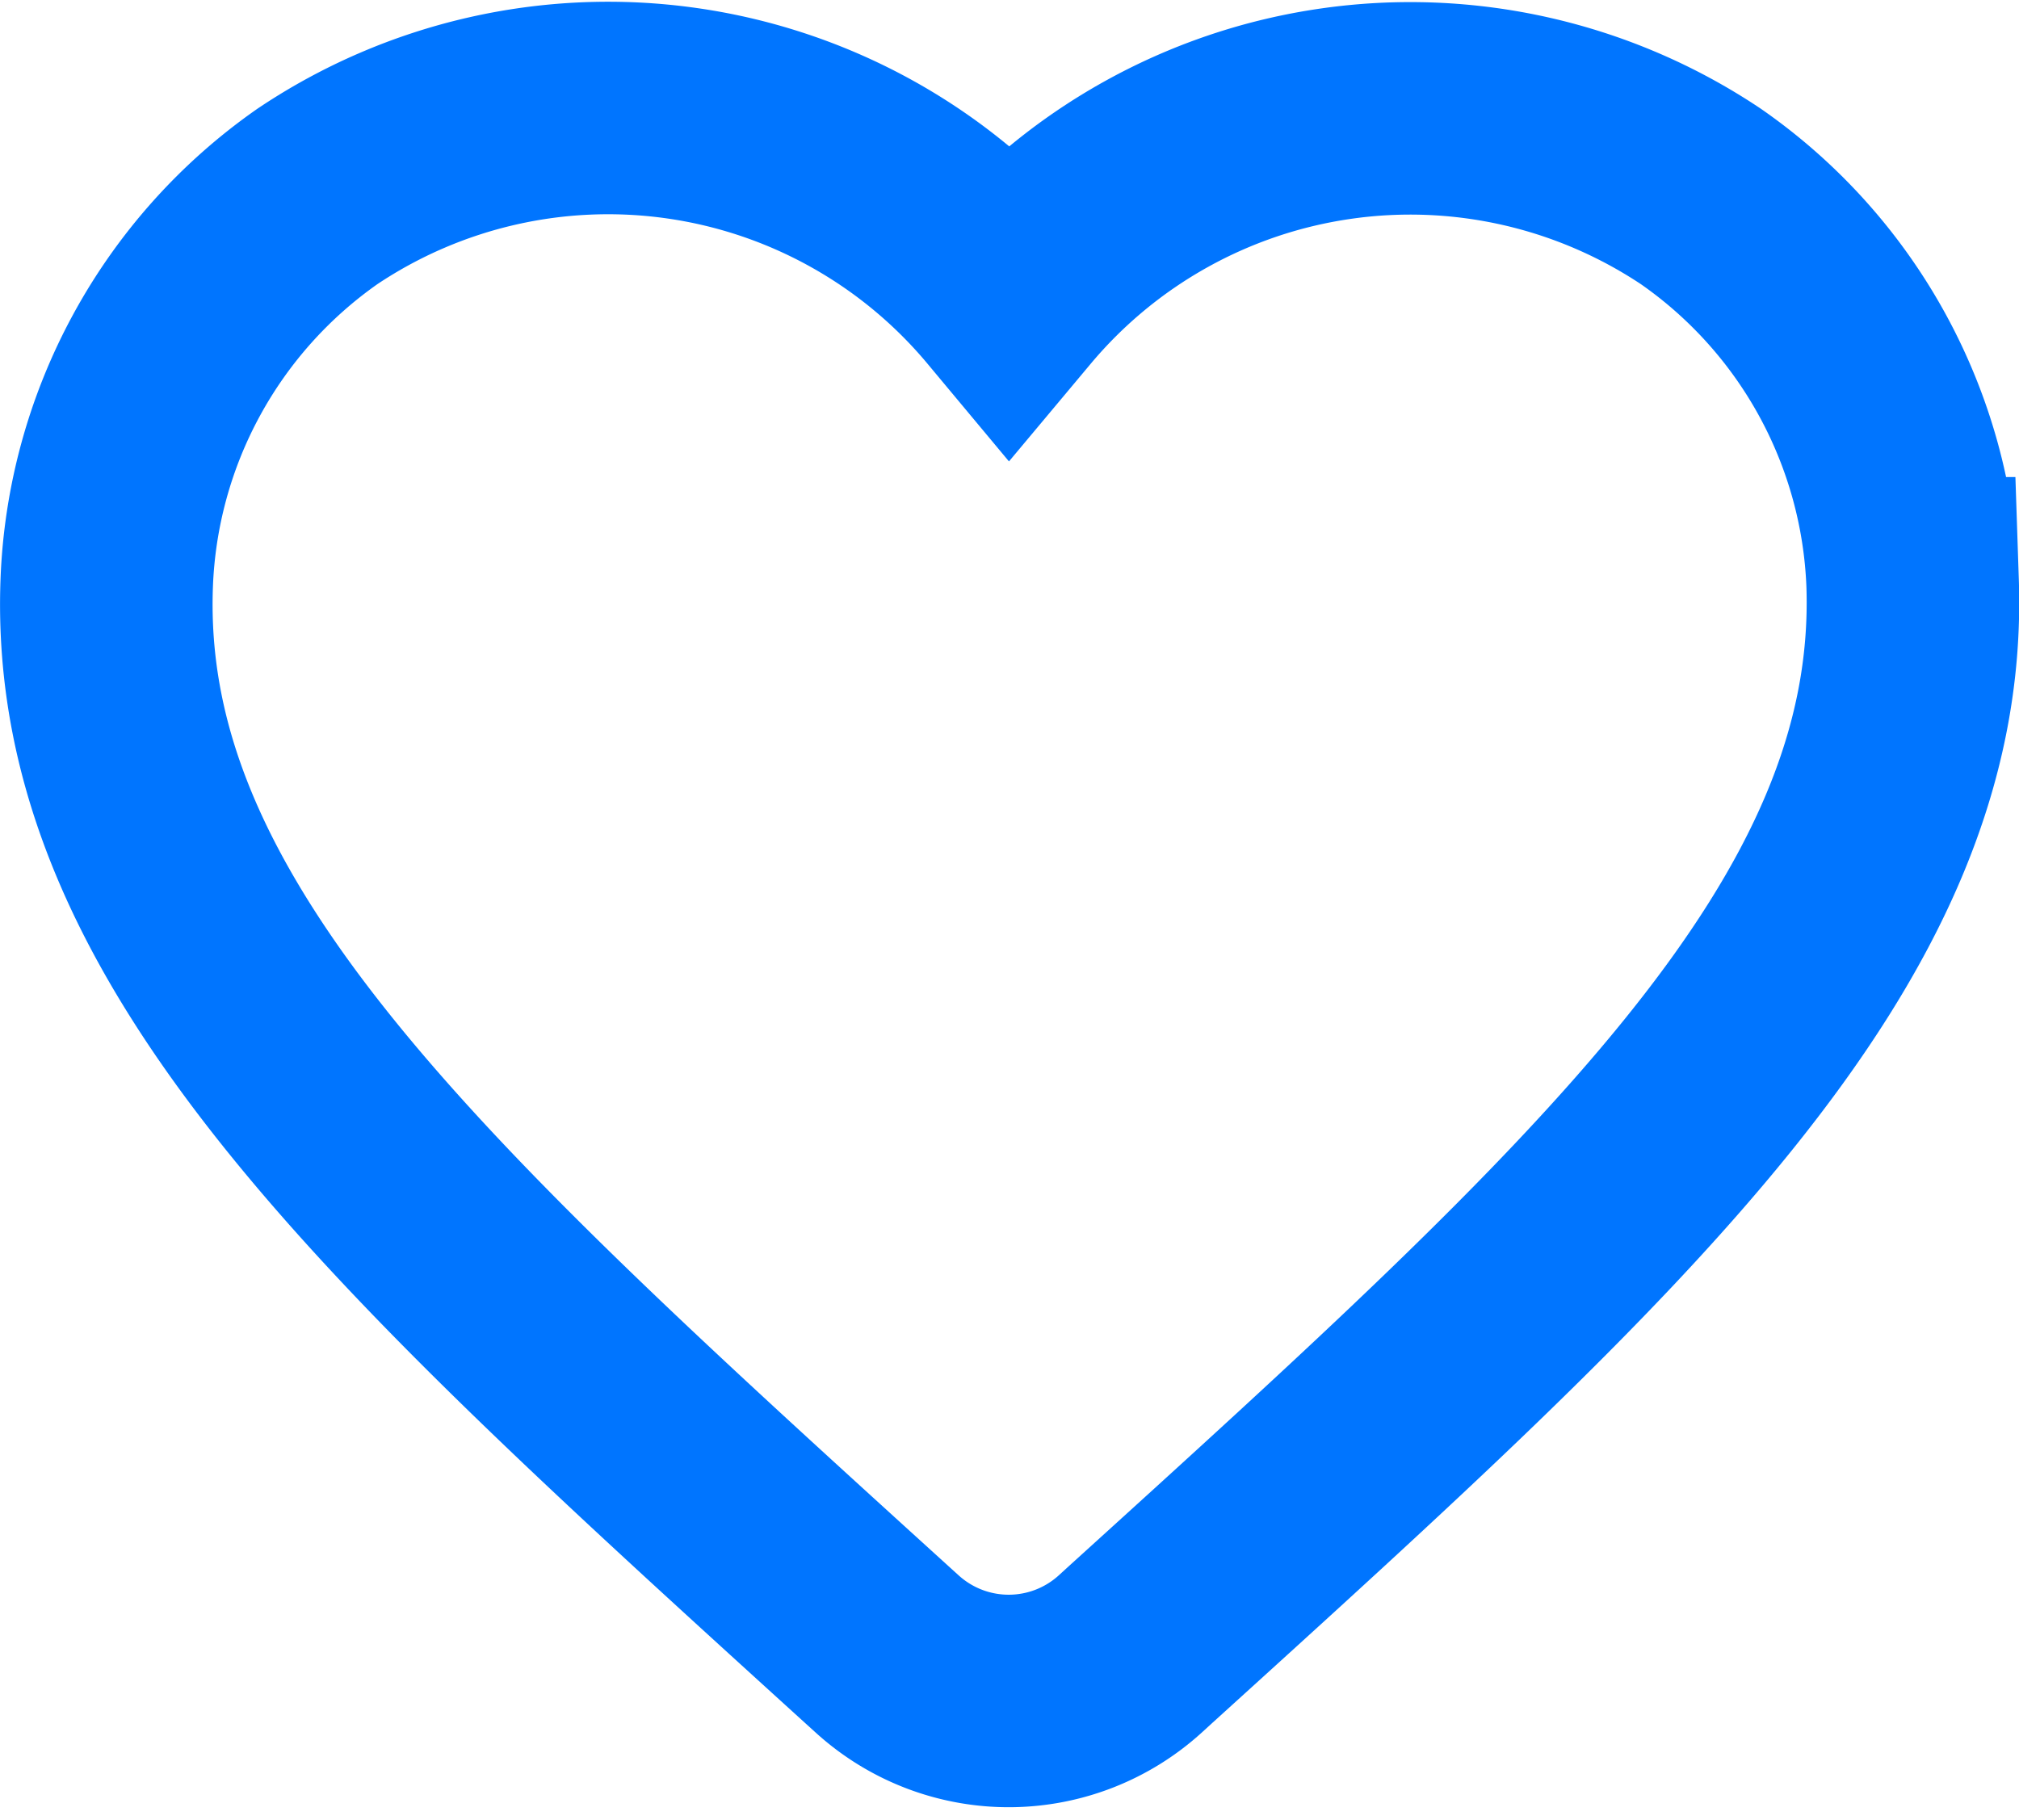 <svg xmlns="http://www.w3.org/2000/svg" width="18.999" height="17.133" viewBox="0 0 18.999 17.133">
  <path id="Path_68222" data-name="Path 68222" d="M17,3.841a4.923,4.923,0,0,0-6.508.935,4.913,4.913,0,0,0-6.508-.935A4.651,4.651,0,0,0,2,7.488c-.119,3.3,2.8,5.942,7.265,10l.085.077a1.7,1.7,0,0,0,2.286-.009l.093-.085c4.461-4.046,7.375-6.69,7.265-9.988A4.649,4.649,0,0,0,17,3.841Z" transform="translate(-0.996 -1.993)" fill="none" stroke="#0075ff" stroke-width="2"/>
</svg>

